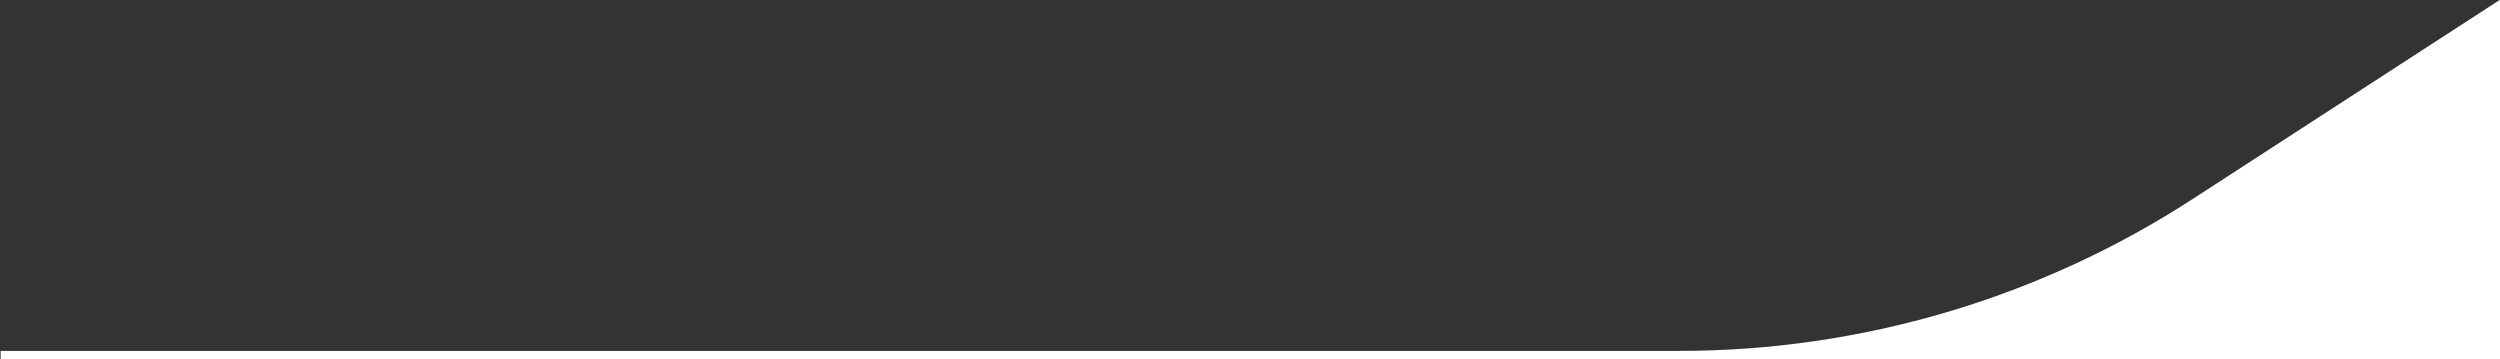 <?xml version="1.0" encoding="utf-8"?>
<!-- Generator: Adobe Illustrator 24.1.2, SVG Export Plug-In . SVG Version: 6.00 Build 0)  -->
<svg version="1.1" id="Layer_1" xmlns="http://www.w3.org/2000/svg" xmlns:xlink="http://www.w3.org/1999/xlink" x="0px" y="0px"
	 viewBox="0 0 1920 276" style="enable-background:new 0 0 1920 276;" xml:space="preserve">
<rect x="0" y="0" width="1920" height="276" fill="#333333" stroke="none"/>
<style type="text/css">
	.st0{fill:#FFFFFF;}
</style>
<path class="st0" d="M0.5,269.5h1289.08c139.95,0,276.91-40.51,394.35-116.64L1920.5-0.5v277H0.5V269.5z"/>
</svg>
